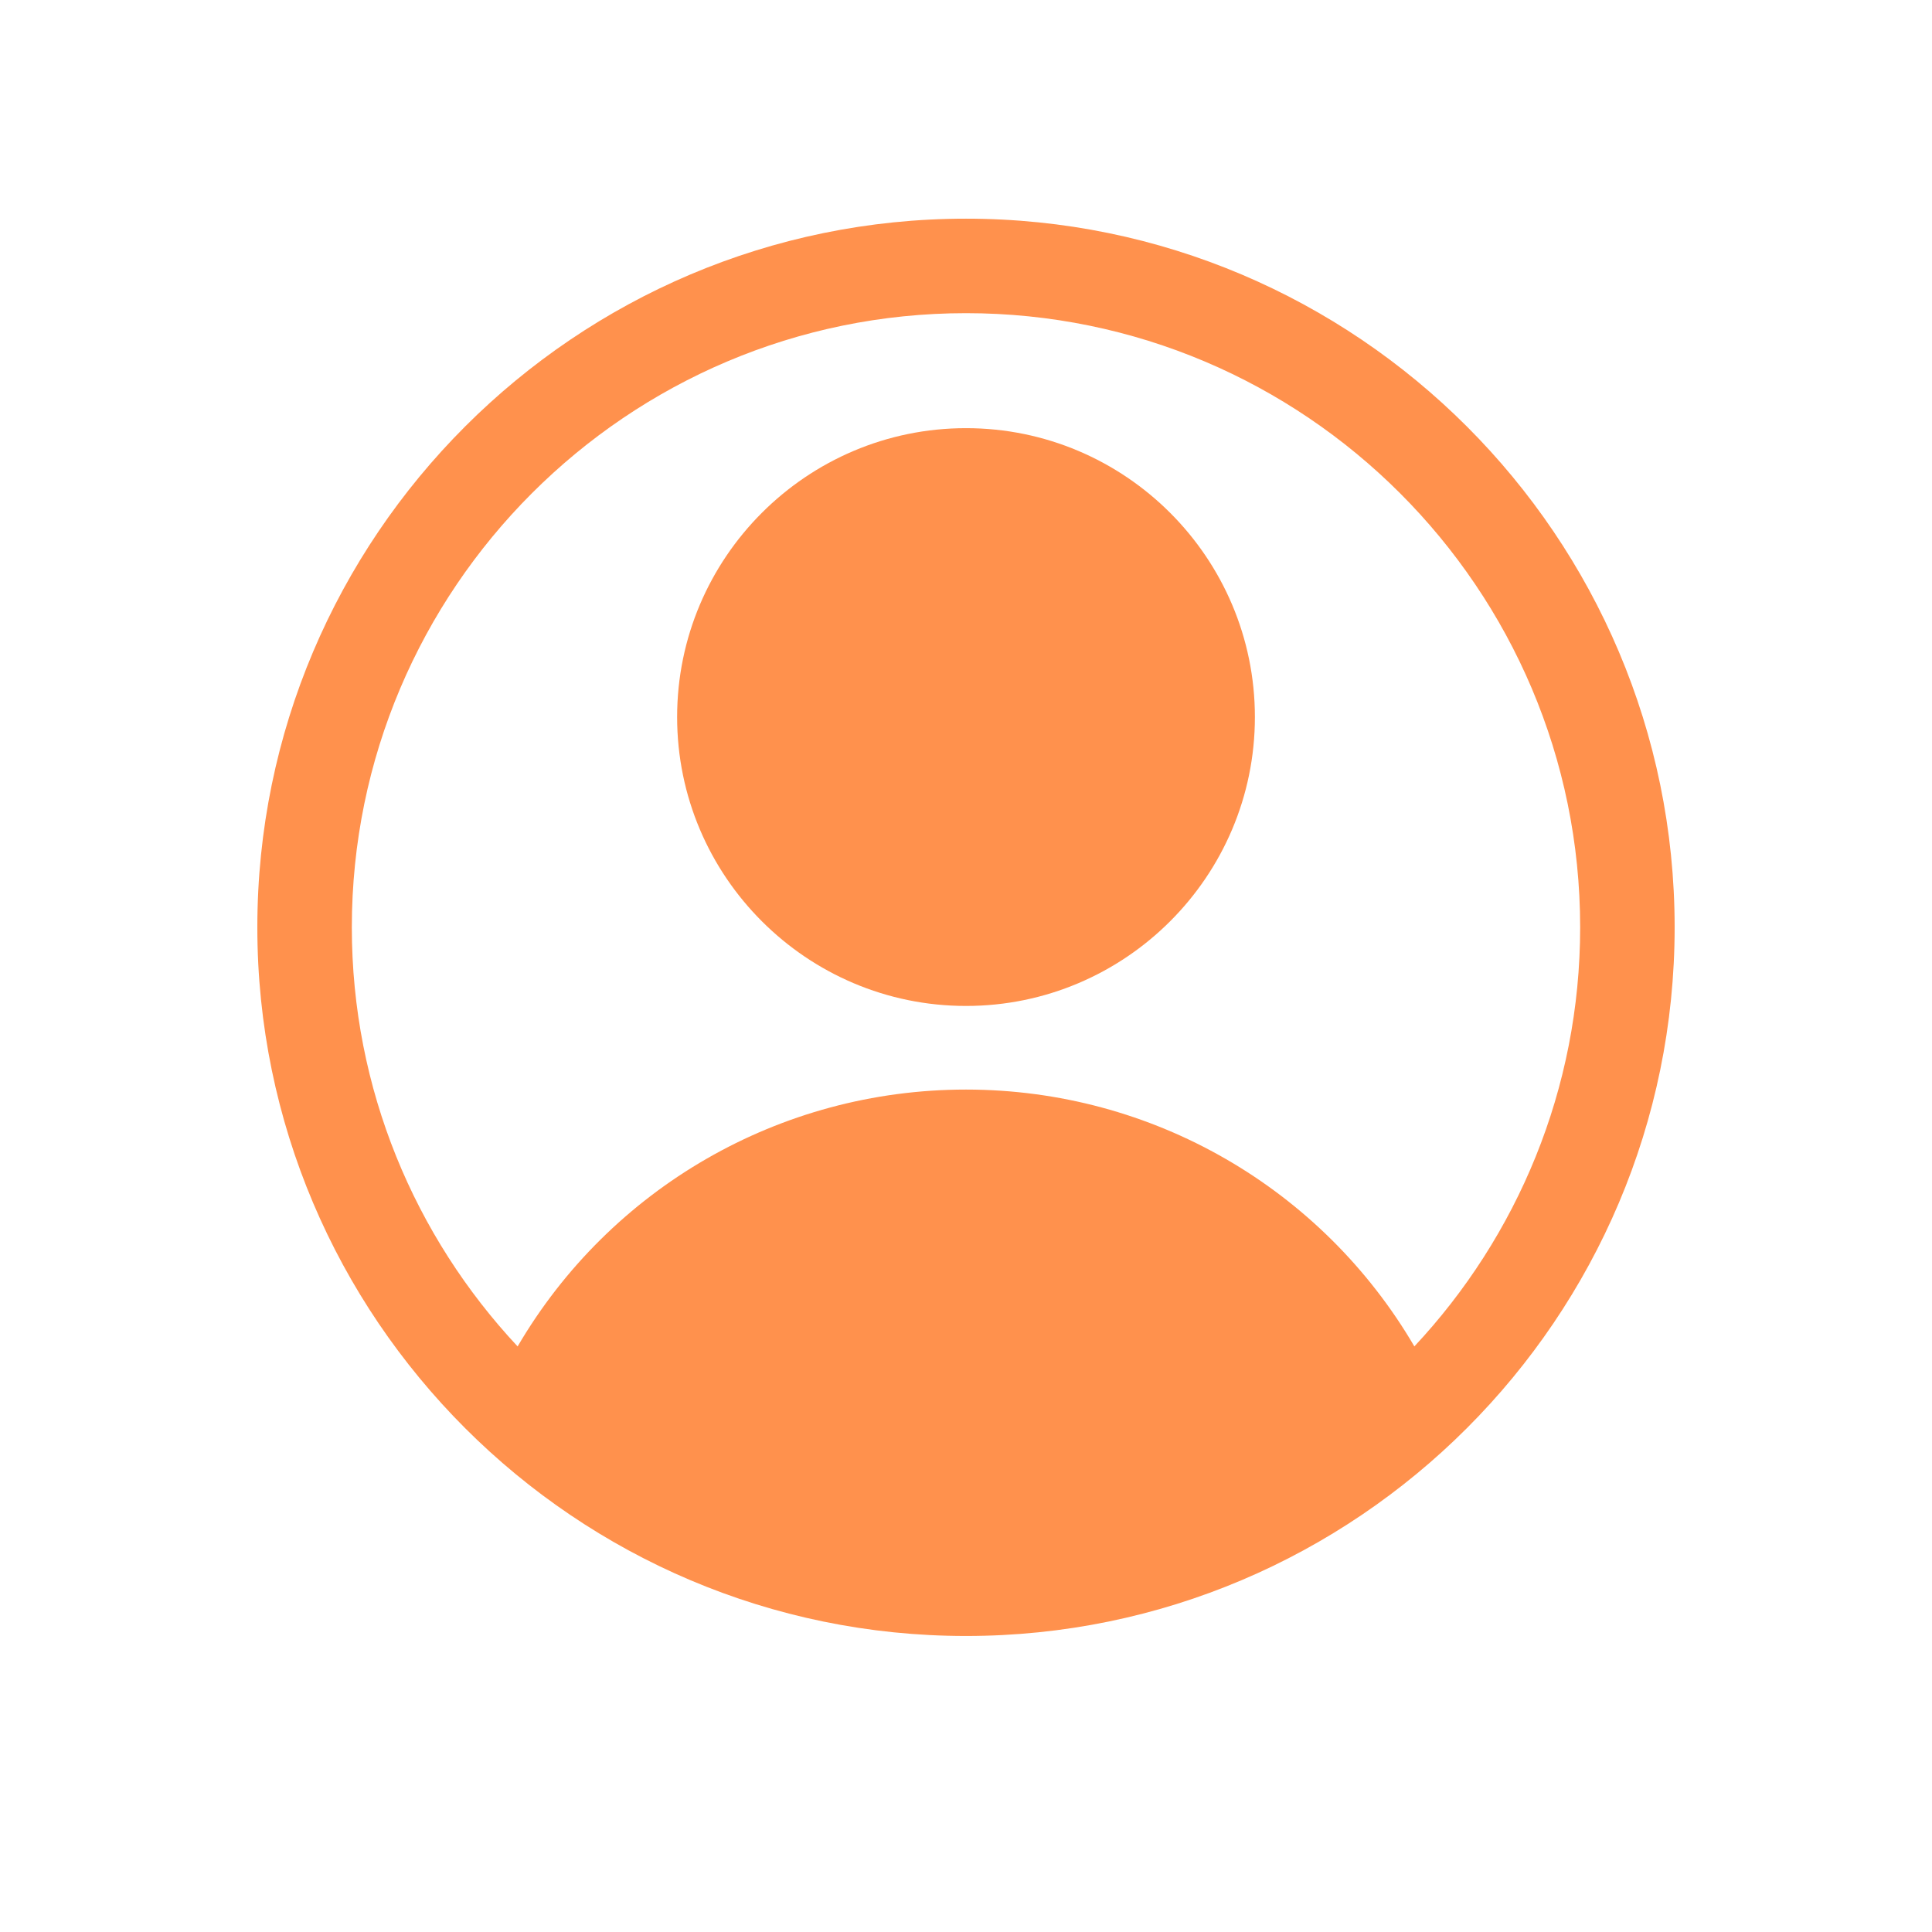 <svg xmlns="http://www.w3.org/2000/svg" xmlns:xlink="http://www.w3.org/1999/xlink" width="500" zoomAndPan="magnify" viewBox="0 0 375 375" height="500" preserveAspectRatio="xMidYMid meet" version="1.0"><defs><clipPath id="e65eb39c24"><path d="M 49.949 42.445 L 325.199 42.445 L 325.199 317.695 L 49.949 317.695 Z M 49.949 42.445 " clip-rule="nonzero"/></clipPath></defs><g clip-path="url(#e65eb39c24)"><path fill="#ff914d" d="M 187.5 42.445 C 111.656 42.445 49.949 104.148 49.949 179.992 C 49.949 255.84 111.656 317.543 187.5 317.543 C 263.344 317.543 325.047 255.84 325.047 179.992 C 325.047 104.148 263.344 42.445 187.5 42.445 Z M 274.527 261.336 C 256.59 230.688 223.695 211.484 187.496 211.484 C 151.305 211.484 118.414 230.688 100.469 261.34 C 80.531 240.02 68.289 211.418 68.289 179.992 C 68.289 114.262 121.766 60.785 187.5 60.785 C 253.23 60.785 306.707 114.262 306.707 179.992 C 306.707 211.418 294.469 240.02 274.527 261.336 Z M 274.527 261.336 " fill-opacity="1" fill-rule="nonzero"/></g><path fill="#ff914d" d="M 187.5 83.105 C 156.582 83.105 131.43 108.262 131.43 139.18 C 131.43 170.098 156.582 195.254 187.5 195.254 C 218.418 195.254 243.574 170.098 243.574 139.18 C 243.574 108.262 218.418 83.105 187.5 83.105 Z M 187.5 83.105 " fill-opacity="1" fill-rule="nonzero"/></svg>